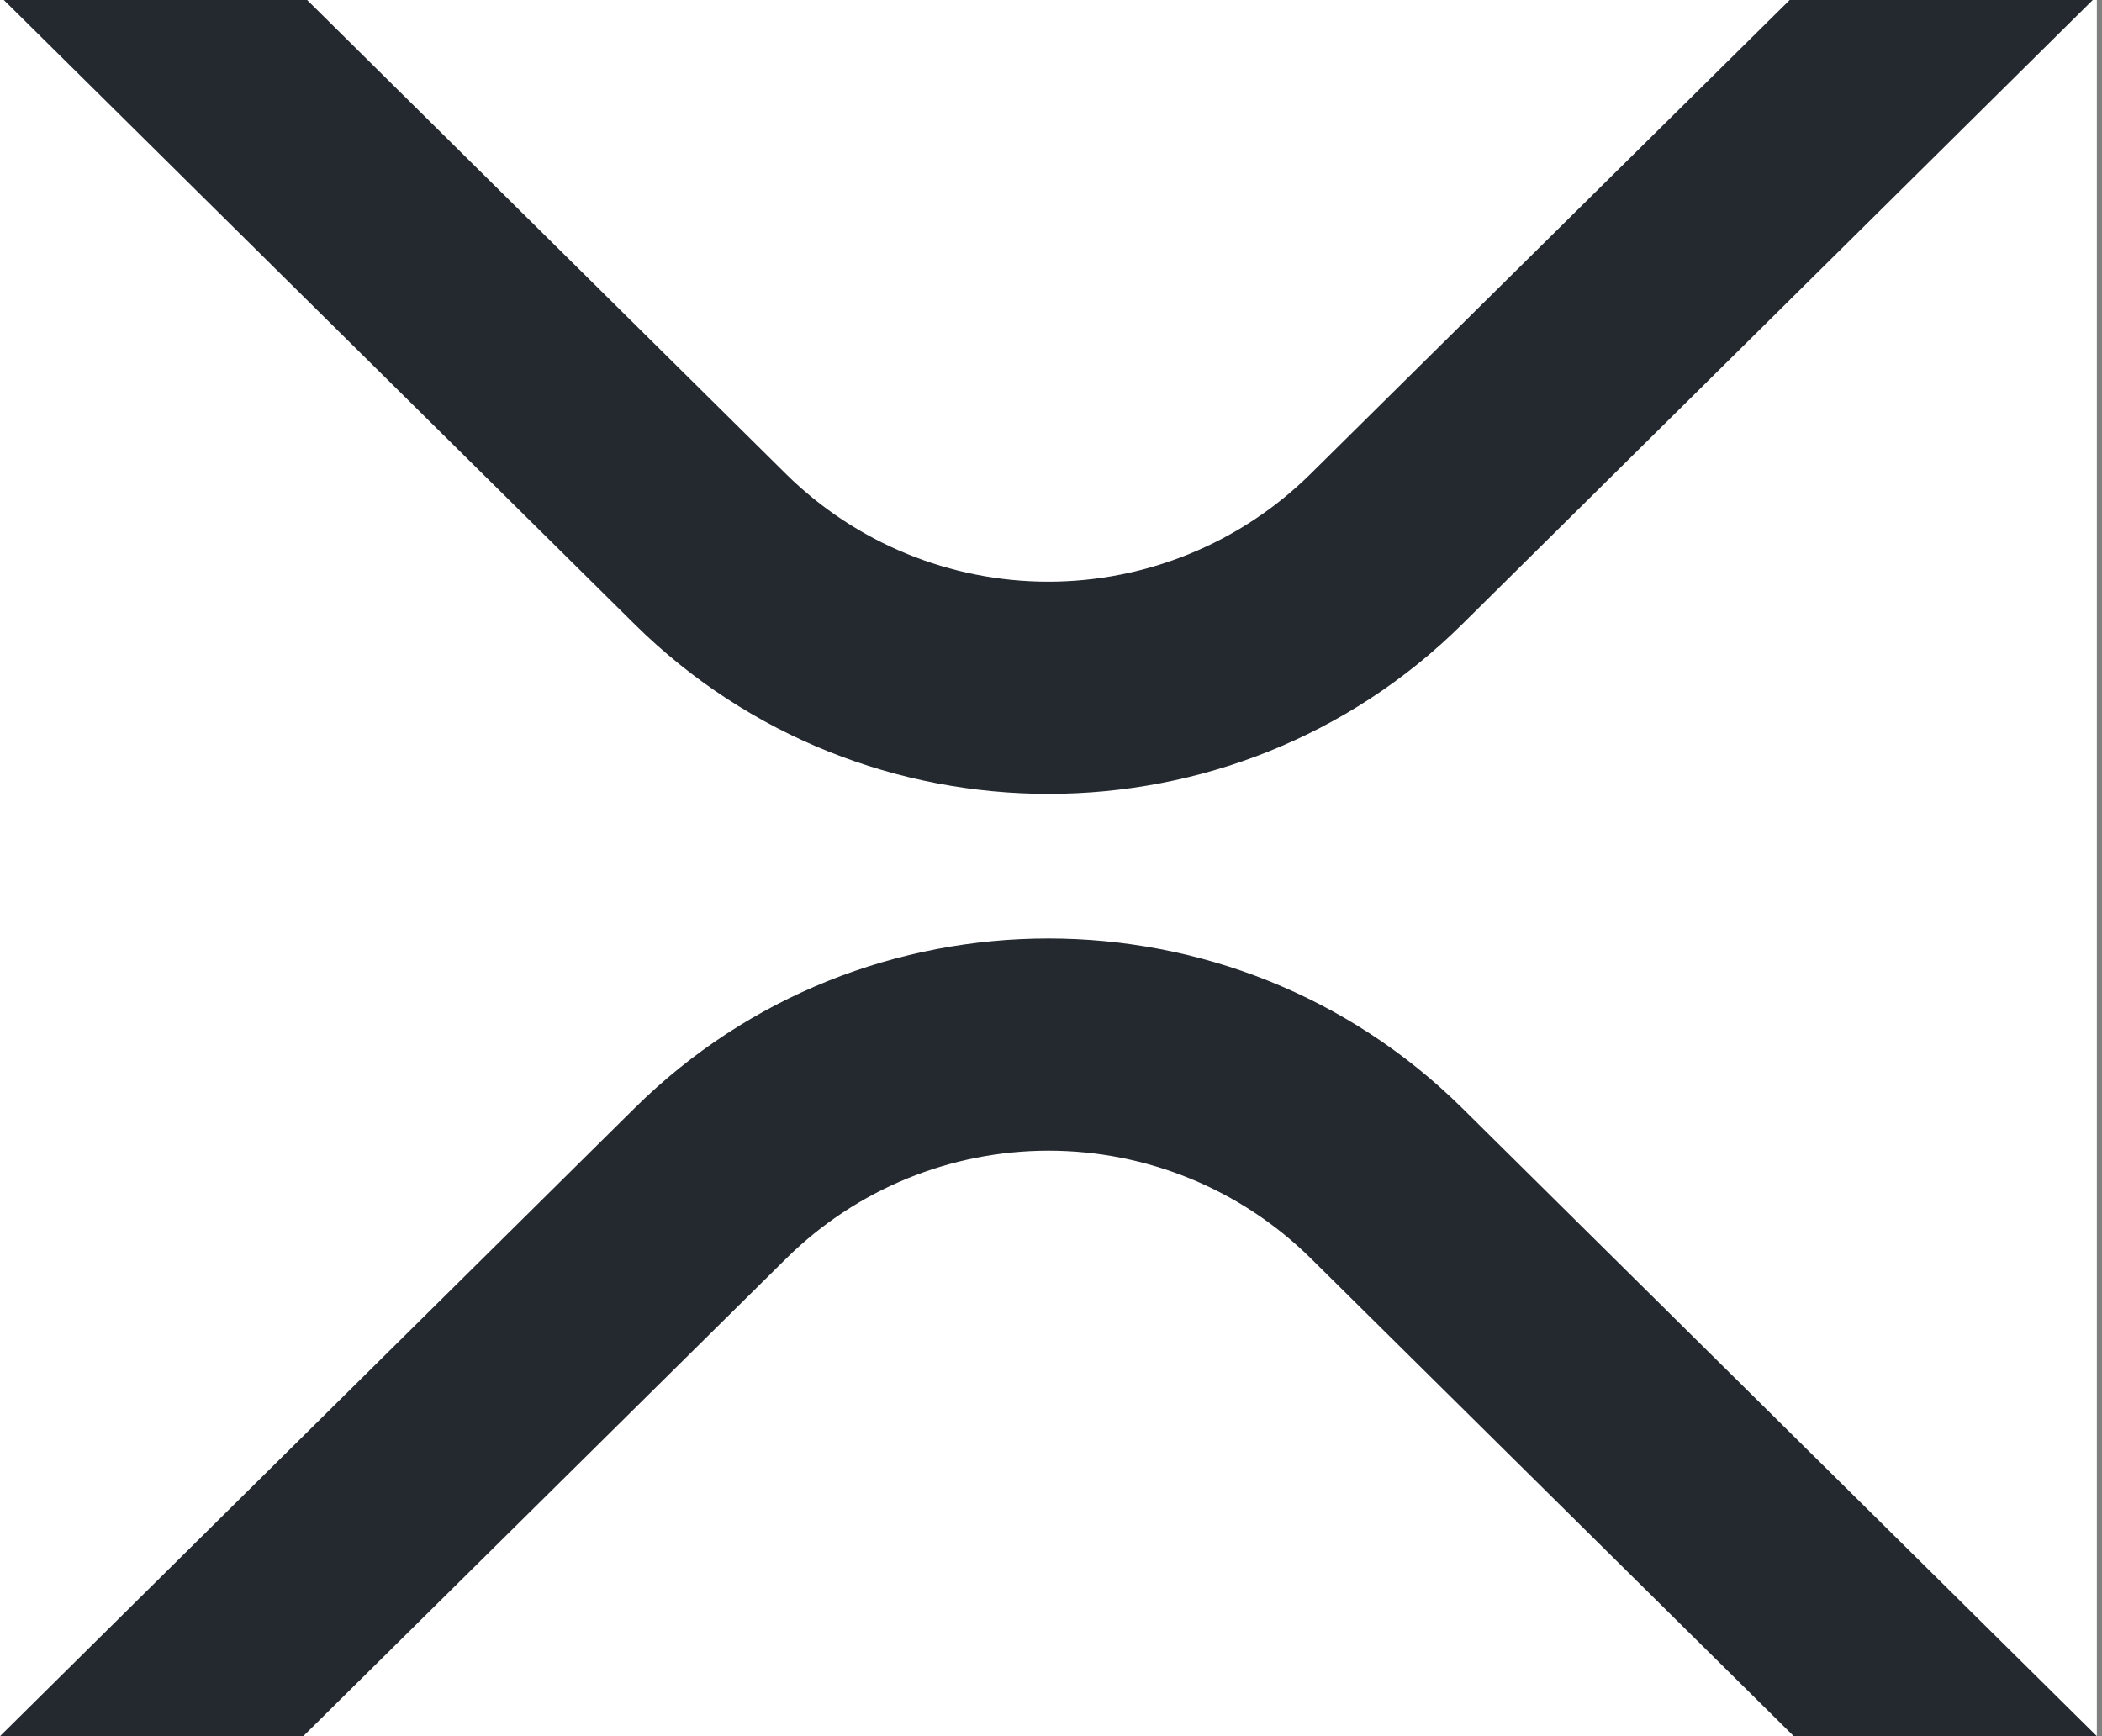 <svg width="92" height="76" viewBox="0 0 92 76" fill="none" xmlns="http://www.w3.org/2000/svg">
<rect x="0" y="0" width="92" height="76" fill="#808080" stroke="none"/>
<g clip-path="url(#clip0_352_6)">
<rect width="91.774" height="76" fill="white"/>
<path d="M78.33 0H91.594L63.991 27.331C53.994 37.224 37.787 37.224 27.783 27.331L0.168 0H13.443L34.415 20.762C37.471 23.773 41.589 25.462 45.879 25.462C50.169 25.462 54.287 23.773 57.342 20.762L78.33 0Z" fill="#23292F"/>
<path d="M13.273 76H0L27.783 48.5C37.779 38.608 53.987 38.608 63.991 48.5L91.774 76H78.509L57.358 55.07C54.303 52.058 50.185 50.37 45.895 50.37C41.605 50.37 37.487 52.058 34.431 55.07L13.273 76Z" fill="#23292F"/>
</g>
<defs>
<clipPath id="clip0_352_6">
<rect width="91.774" height="76" fill="white"/>
</clipPath>
</defs>
</svg>
